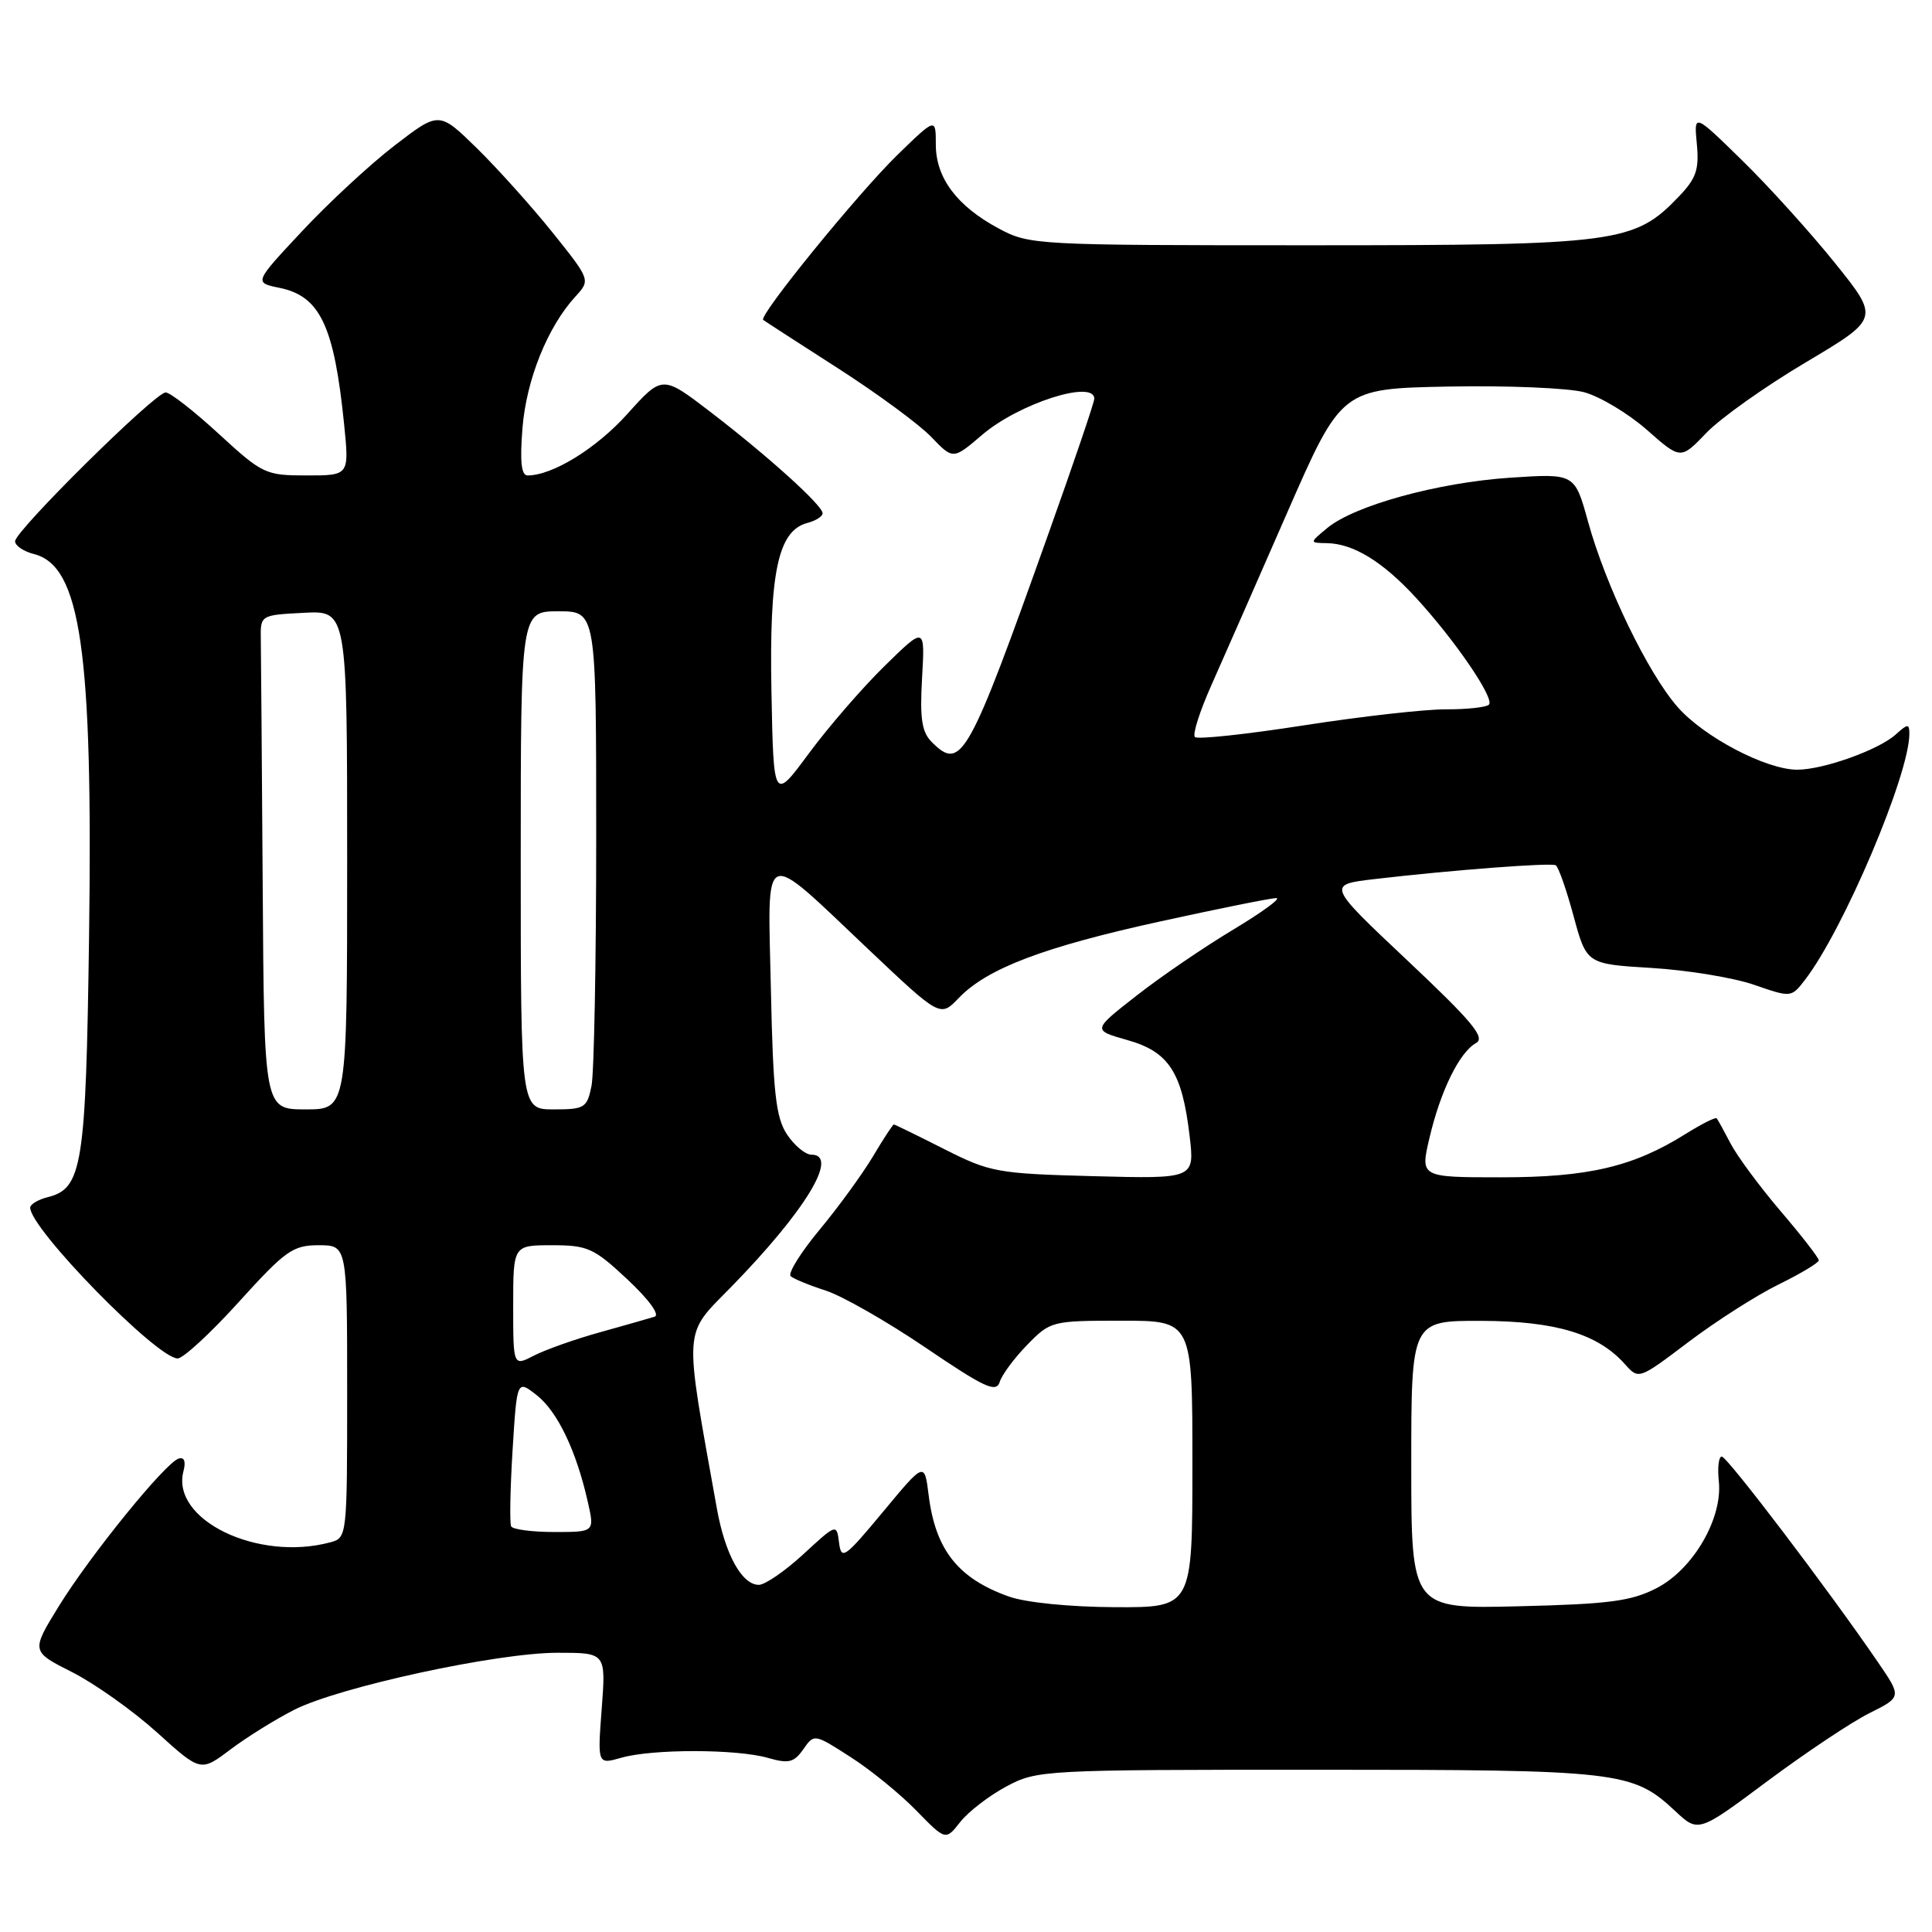 <?xml version="1.0" encoding="UTF-8" standalone="no"?>
<!DOCTYPE svg PUBLIC "-//W3C//DTD SVG 1.1//EN" "http://www.w3.org/Graphics/SVG/1.1/DTD/svg11.dtd" >
<svg xmlns="http://www.w3.org/2000/svg" xmlns:xlink="http://www.w3.org/1999/xlink" version="1.1" viewBox="0 0 256 256">
 <g >
 <path fill="currentColor"
d=" M 133.34 236.72 C 137.42 234.54 138.18 234.50 174.50 234.50 C 214.63 234.50 216.32 234.69 221.98 239.98 C 225.04 242.84 225.04 242.84 234.22 235.99 C 239.28 232.23 245.34 228.18 247.71 227.00 C 252.00 224.86 252.00 224.86 248.79 220.18 C 242.23 210.60 228.86 193.00 228.14 193.00 C 227.74 193.00 227.56 194.46 227.75 196.25 C 228.29 201.18 224.35 207.95 219.50 210.44 C 216.14 212.17 213.23 212.55 201.25 212.84 C 187.00 213.19 187.00 213.19 187.00 194.09 C 187.00 175.00 187.00 175.00 196.25 175.02 C 206.13 175.05 211.74 176.74 215.32 180.77 C 217.14 182.81 217.15 182.80 223.76 177.80 C 227.40 175.05 232.77 171.62 235.69 170.19 C 238.61 168.76 241.00 167.32 241.00 167.00 C 241.00 166.68 238.72 163.73 235.92 160.46 C 233.13 157.18 230.15 153.15 229.30 151.50 C 228.44 149.85 227.62 148.36 227.47 148.18 C 227.31 148.00 225.46 148.94 223.34 150.26 C 216.42 154.60 210.46 156.00 198.91 156.00 C 188.18 156.00 188.18 156.00 189.42 150.75 C 190.88 144.53 193.38 139.44 195.58 138.21 C 196.86 137.50 195.11 135.39 186.49 127.27 C 175.82 117.22 175.82 117.22 182.16 116.48 C 192.34 115.29 205.45 114.29 206.14 114.65 C 206.49 114.83 207.55 117.85 208.50 121.36 C 210.23 127.74 210.23 127.74 218.86 128.26 C 223.61 128.55 229.71 129.55 232.42 130.49 C 237.33 132.19 237.35 132.19 239.16 129.85 C 244.26 123.24 253.00 102.65 253.00 97.24 C 253.00 95.87 252.79 95.88 251.20 97.32 C 248.93 99.37 241.57 102.00 238.12 101.99 C 234.00 101.97 225.79 97.67 222.29 93.68 C 218.35 89.19 212.77 77.64 210.42 69.11 C 208.66 62.73 208.66 62.73 200.08 63.30 C 190.52 63.94 179.43 66.99 175.85 69.98 C 173.50 71.93 173.50 71.93 175.80 71.97 C 179.30 72.02 183.19 74.39 187.59 79.17 C 192.79 84.82 198.09 92.58 197.29 93.37 C 196.95 93.72 194.38 94.00 191.58 93.99 C 188.79 93.98 180.30 94.94 172.72 96.12 C 165.14 97.30 158.66 98.00 158.33 97.66 C 157.99 97.32 158.98 94.23 160.52 90.78 C 162.06 87.32 166.56 77.08 170.53 68.00 C 177.75 51.50 177.75 51.50 191.92 51.22 C 199.71 51.07 207.80 51.41 209.90 51.97 C 212.00 52.54 215.74 54.78 218.21 56.95 C 222.70 60.91 222.70 60.91 226.10 57.36 C 227.97 55.41 233.90 51.20 239.28 48.01 C 249.05 42.20 249.05 42.20 243.14 34.85 C 239.89 30.81 234.36 24.69 230.84 21.25 C 224.45 15.00 224.45 15.00 224.84 19.08 C 225.16 22.47 224.76 23.64 222.44 26.06 C 216.55 32.21 214.37 32.50 173.50 32.50 C 137.18 32.50 136.42 32.46 132.34 30.28 C 126.80 27.31 124.00 23.58 124.00 19.15 C 124.00 15.58 124.00 15.58 118.90 20.54 C 113.67 25.64 100.47 41.86 101.13 42.39 C 101.33 42.55 105.78 45.43 111.02 48.79 C 116.25 52.15 121.83 56.25 123.41 57.91 C 126.29 60.91 126.29 60.91 130.14 57.62 C 134.98 53.47 145.00 50.25 145.00 52.84 C 145.00 53.30 142.29 61.29 138.97 70.59 C 128.28 100.61 127.37 102.23 123.47 98.33 C 122.14 97.00 121.87 95.24 122.18 89.82 C 122.57 83.00 122.57 83.00 117.21 88.25 C 114.26 91.14 109.75 96.35 107.18 99.83 C 102.50 106.16 102.50 106.16 102.22 91.61 C 101.92 75.81 103.10 70.31 106.99 69.29 C 108.09 69.00 109.00 68.43 109.00 68.01 C 109.00 66.97 101.77 60.44 94.13 54.58 C 87.76 49.70 87.76 49.70 83.13 54.85 C 79.01 59.43 73.22 63.00 69.90 63.00 C 69.07 63.00 68.88 61.13 69.23 56.72 C 69.75 50.30 72.55 43.33 76.24 39.30 C 78.25 37.10 78.25 37.10 73.21 30.80 C 70.43 27.34 65.91 22.31 63.17 19.62 C 58.18 14.75 58.18 14.75 52.30 19.27 C 49.07 21.75 43.55 26.86 40.04 30.62 C 33.65 37.45 33.65 37.45 37.03 38.14 C 42.42 39.24 44.28 43.18 45.60 56.25 C 46.28 63.00 46.28 63.00 40.63 63.00 C 35.18 63.00 34.78 62.81 29.00 57.50 C 25.71 54.47 22.54 52.00 21.95 52.00 C 20.55 52.00 2.00 70.34 2.00 71.72 C 2.00 72.31 3.12 73.06 4.48 73.41 C 10.70 74.97 12.32 86.20 11.80 124.21 C 11.38 154.51 10.91 157.48 6.33 158.63 C 5.05 158.95 4.00 159.58 4.00 160.02 C 4.00 162.82 20.80 180.00 23.54 180.00 C 24.27 180.00 27.93 176.63 31.66 172.50 C 37.83 165.69 38.81 165.00 42.23 165.00 C 46.00 165.00 46.00 165.00 46.00 184.38 C 46.00 203.64 45.99 203.77 43.75 204.37 C 34.13 206.95 22.62 201.37 24.31 194.94 C 24.65 193.64 24.41 193.03 23.67 193.27 C 21.88 193.85 11.96 206.08 7.80 212.82 C 4.11 218.82 4.11 218.82 9.58 221.58 C 12.59 223.11 17.64 226.70 20.82 229.57 C 26.59 234.79 26.59 234.79 30.54 231.81 C 32.72 230.17 36.52 227.81 39.00 226.55 C 44.99 223.52 65.90 218.99 73.89 219.00 C 80.29 219.00 80.29 219.00 79.73 226.41 C 79.17 233.81 79.17 233.81 82.33 232.91 C 86.43 231.73 97.61 231.74 101.75 232.93 C 104.50 233.72 105.20 233.55 106.44 231.79 C 107.88 229.72 107.90 229.73 112.69 232.81 C 115.34 234.50 119.25 237.69 121.40 239.89 C 125.30 243.89 125.30 243.89 127.24 241.42 C 128.31 240.06 131.06 237.94 133.34 236.72 Z  M 133.68 211.55 C 126.94 209.15 123.95 205.36 123.05 198.10 C 122.50 193.70 122.50 193.70 117.00 200.33 C 111.92 206.44 111.48 206.76 111.18 204.42 C 110.86 201.88 110.85 201.88 106.45 205.94 C 104.03 208.17 101.37 210.00 100.55 210.00 C 98.30 210.00 96.07 205.94 94.99 199.89 C 90.59 175.33 90.47 177.09 96.91 170.50 C 106.74 160.43 111.24 153.00 107.52 153.00 C 106.71 153.00 105.25 151.78 104.27 150.30 C 102.80 148.05 102.44 144.80 102.15 131.20 C 101.73 111.81 100.72 112.22 115.12 125.84 C 124.59 134.80 124.59 134.80 127.04 132.24 C 130.80 128.32 138.29 125.48 153.76 122.09 C 161.51 120.39 168.42 119.00 169.11 119.00 C 169.81 119.00 167.25 120.87 163.44 123.16 C 159.62 125.45 153.85 129.38 150.62 131.91 C 144.74 136.50 144.74 136.50 149.37 137.81 C 154.88 139.36 156.64 142.07 157.63 150.52 C 158.30 156.20 158.30 156.20 144.90 155.85 C 132.11 155.51 131.21 155.34 125.09 152.25 C 121.56 150.46 118.57 149.00 118.44 149.00 C 118.30 149.00 117.05 150.91 115.66 153.25 C 114.26 155.59 111.08 159.96 108.58 162.97 C 106.08 165.98 104.37 168.74 104.77 169.10 C 105.17 169.46 107.27 170.32 109.42 171.01 C 111.58 171.71 117.53 175.10 122.63 178.56 C 130.49 183.89 132.00 184.59 132.47 183.11 C 132.77 182.14 134.42 179.93 136.13 178.18 C 139.18 175.05 139.40 175.00 148.62 175.00 C 158.00 175.00 158.00 175.00 158.00 194.00 C 158.00 213.00 158.00 213.00 147.75 212.96 C 141.75 212.93 135.92 212.35 133.68 211.55 Z  M 67.73 202.25 C 67.52 201.84 67.60 197.29 67.92 192.15 C 68.50 182.81 68.50 182.81 71.13 184.88 C 73.89 187.06 76.37 192.26 77.89 199.02 C 78.79 203.00 78.79 203.00 73.45 203.00 C 70.52 203.00 67.94 202.66 67.73 202.25 Z  M 68.00 173.03 C 68.00 165.00 68.00 165.00 73.15 165.00 C 77.87 165.00 78.69 165.37 83.14 169.53 C 85.96 172.17 87.47 174.23 86.74 174.47 C 86.06 174.68 82.81 175.61 79.51 176.53 C 76.22 177.44 72.28 178.84 70.76 179.62 C 68.00 181.05 68.00 181.05 68.00 173.03 Z  M 34.81 117.50 C 34.70 101.28 34.59 86.54 34.56 84.75 C 34.50 81.50 34.50 81.50 40.25 81.20 C 46.00 80.90 46.00 80.90 46.00 113.95 C 46.00 147.00 46.00 147.00 40.50 147.00 C 35.00 147.00 35.00 147.00 34.81 117.50 Z  M 69.00 114.00 C 69.00 81.00 69.00 81.00 74.00 81.00 C 79.00 81.00 79.00 81.00 79.00 110.88 C 79.00 127.31 78.72 142.16 78.38 143.88 C 77.79 146.80 77.47 147.00 73.38 147.00 C 69.00 147.00 69.00 147.00 69.00 114.00 Z "/>
</g>
</svg>